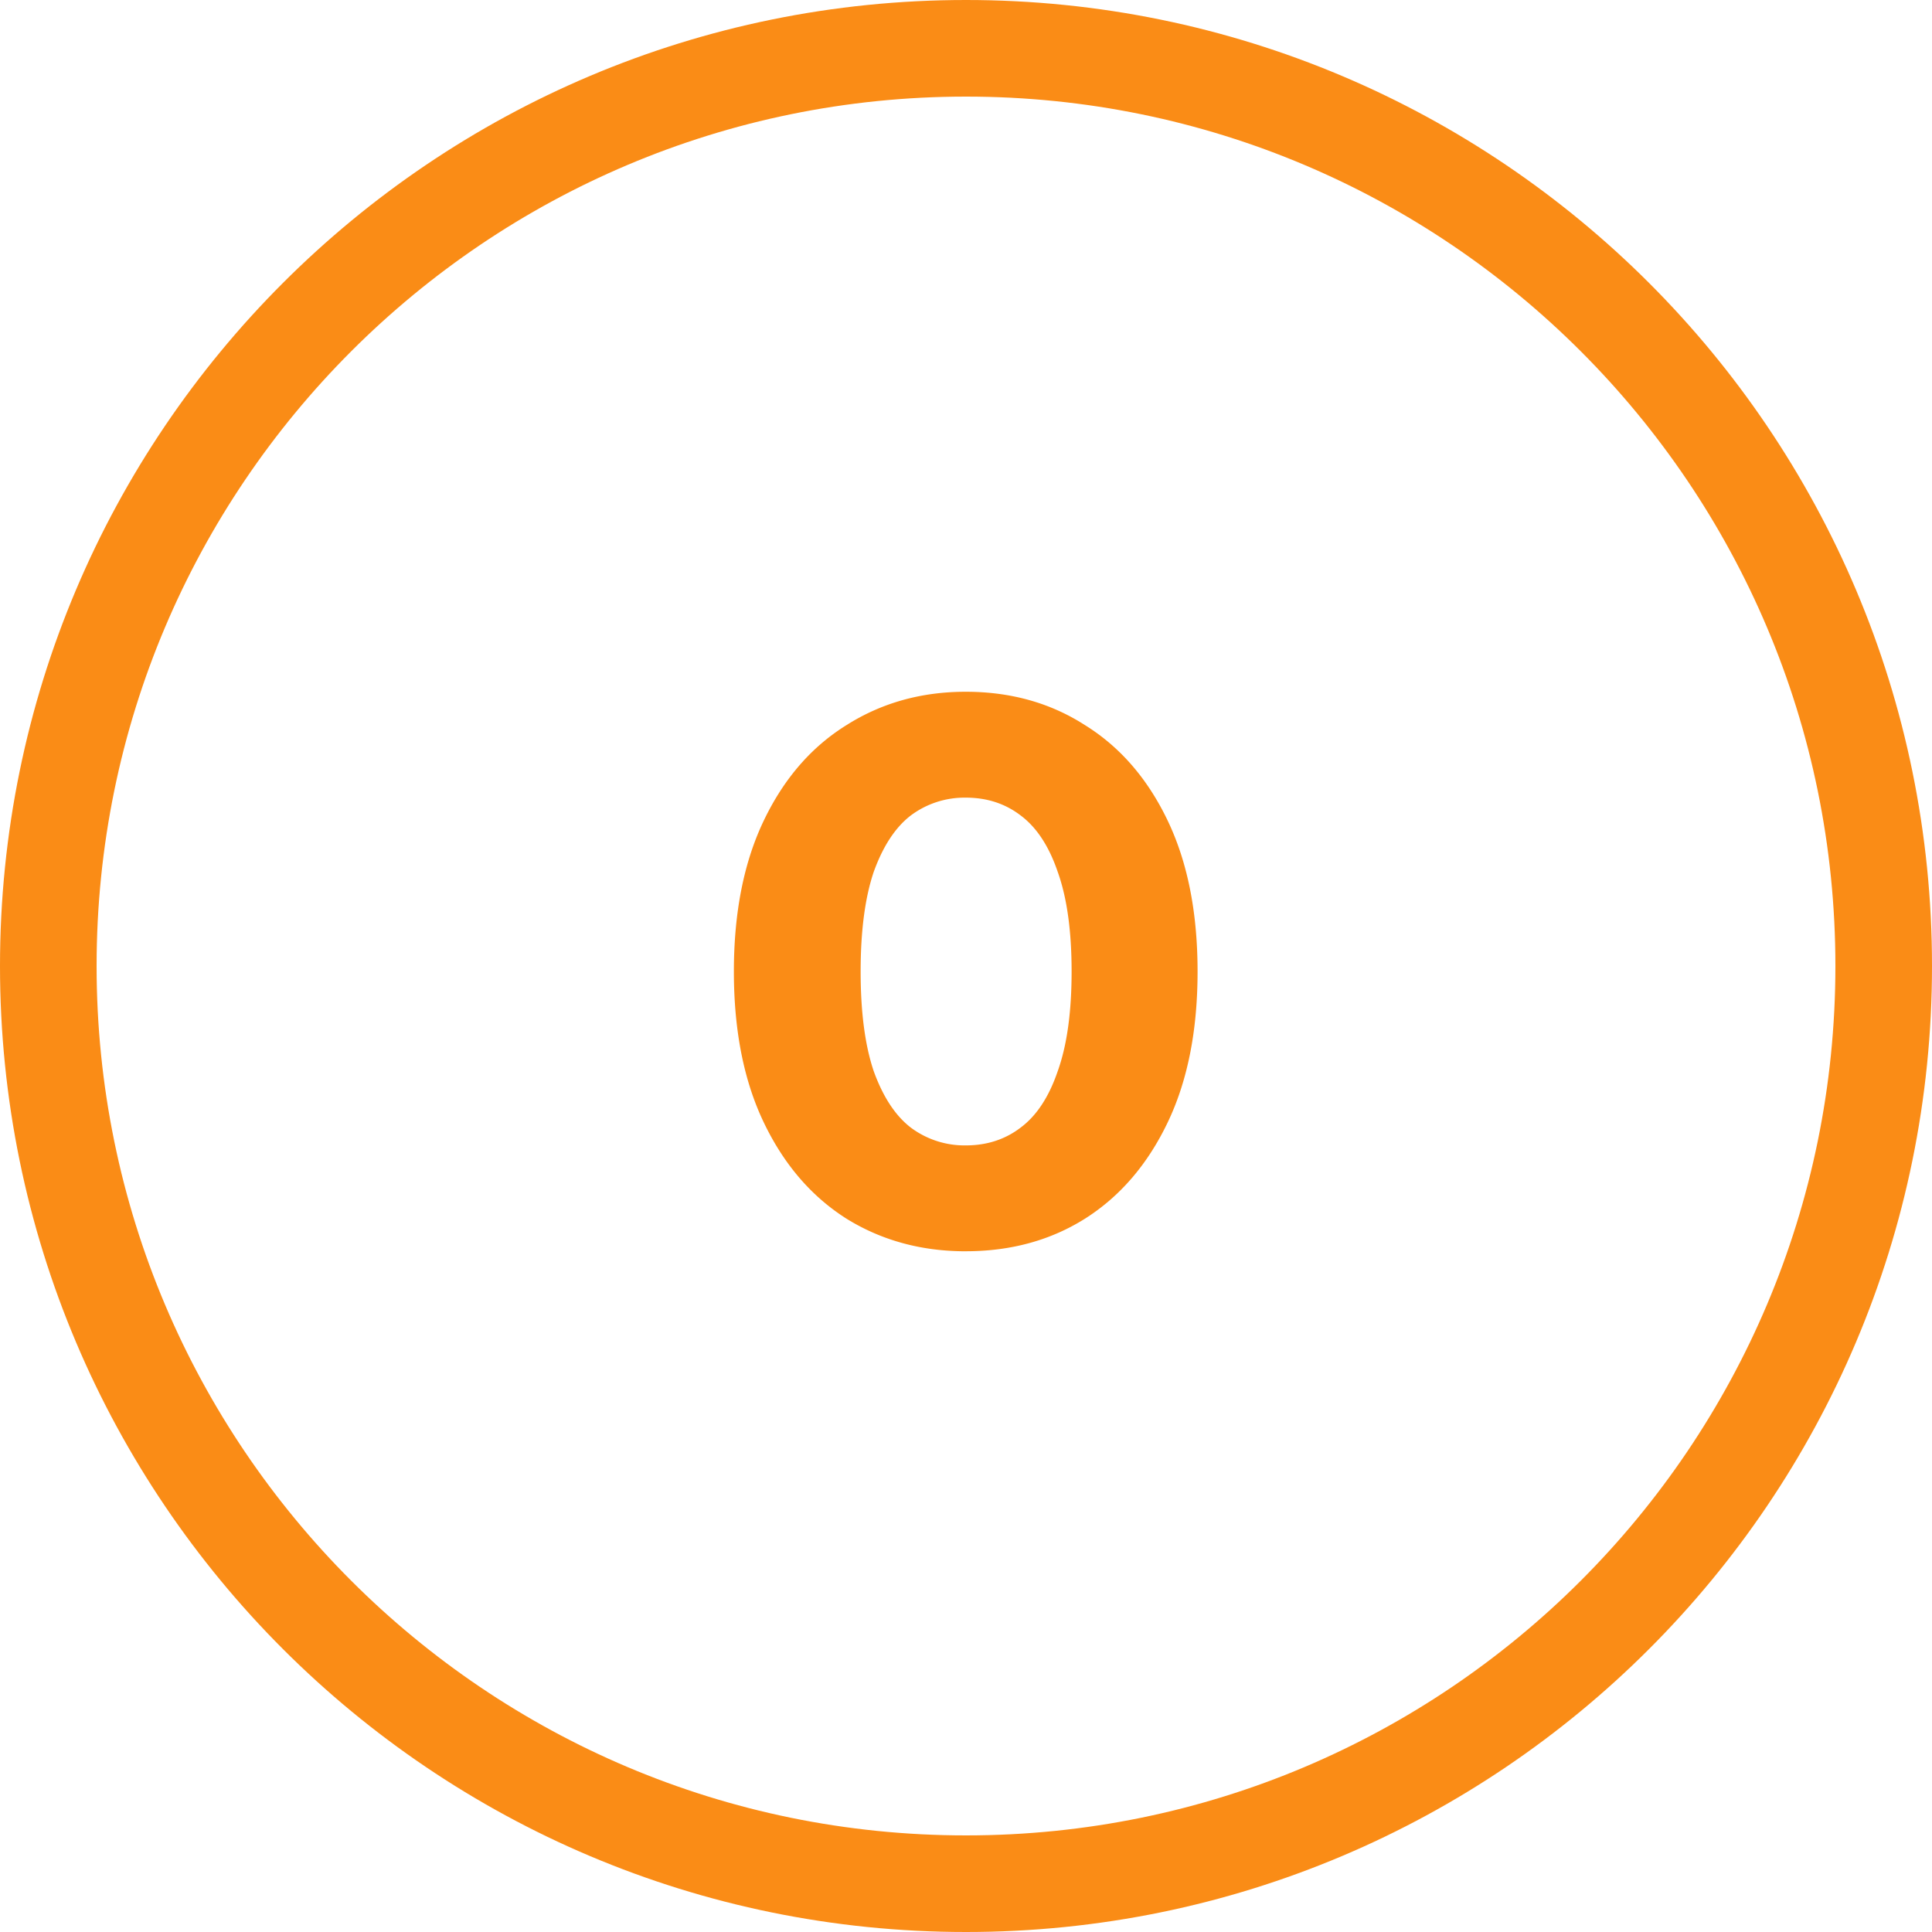 <svg xmlns="http://www.w3.org/2000/svg" width="56" height="56" fill="none" viewBox="0 0 56 56"><path stroke="#FA8C16" stroke-width="2.8" d="M54.6 28C54.6 13.31 42.69 1.4 28 1.4 13.31 1.4 1.4 13.31 1.4 28c0 14.69 11.91 26.6 26.6 26.6 14.69 0 26.6-11.91 26.6-26.6Z"/><path fill="#FA8C16" d="M27.992 36.269c-1.284 0-2.434-.314-3.45-.941-1.015-.642-1.814-1.568-2.396-2.778-.583-1.21-.874-2.673-.874-4.39 0-1.717.291-3.18.874-4.39.582-1.21 1.381-2.128 2.396-2.756 1.016-.642 2.166-.963 3.45-.963 1.3 0 2.45.321 3.45.963 1.015.628 1.814 1.546 2.396 2.756.583 1.21.874 2.673.874 4.39 0 1.717-.291 3.18-.874 4.39-.582 1.21-1.38 2.136-2.396 2.778-1 .627-2.15.94-3.45.94Zm0-3.069c.612 0 1.142-.172 1.59-.515.463-.344.822-.889 1.076-1.635.268-.747.403-1.71.403-2.89 0-1.18-.135-2.143-.403-2.89-.254-.746-.613-1.291-1.076-1.635-.448-.343-.978-.515-1.59-.515a2.6 2.6 0 0 0-1.59.515c-.448.344-.807.889-1.076 1.635-.253.747-.38 1.71-.38 2.89 0 1.18.127 2.143.38 2.89.27.746.628 1.291 1.076 1.635a2.6 2.6 0 0 0 1.59.515Z"/></svg>